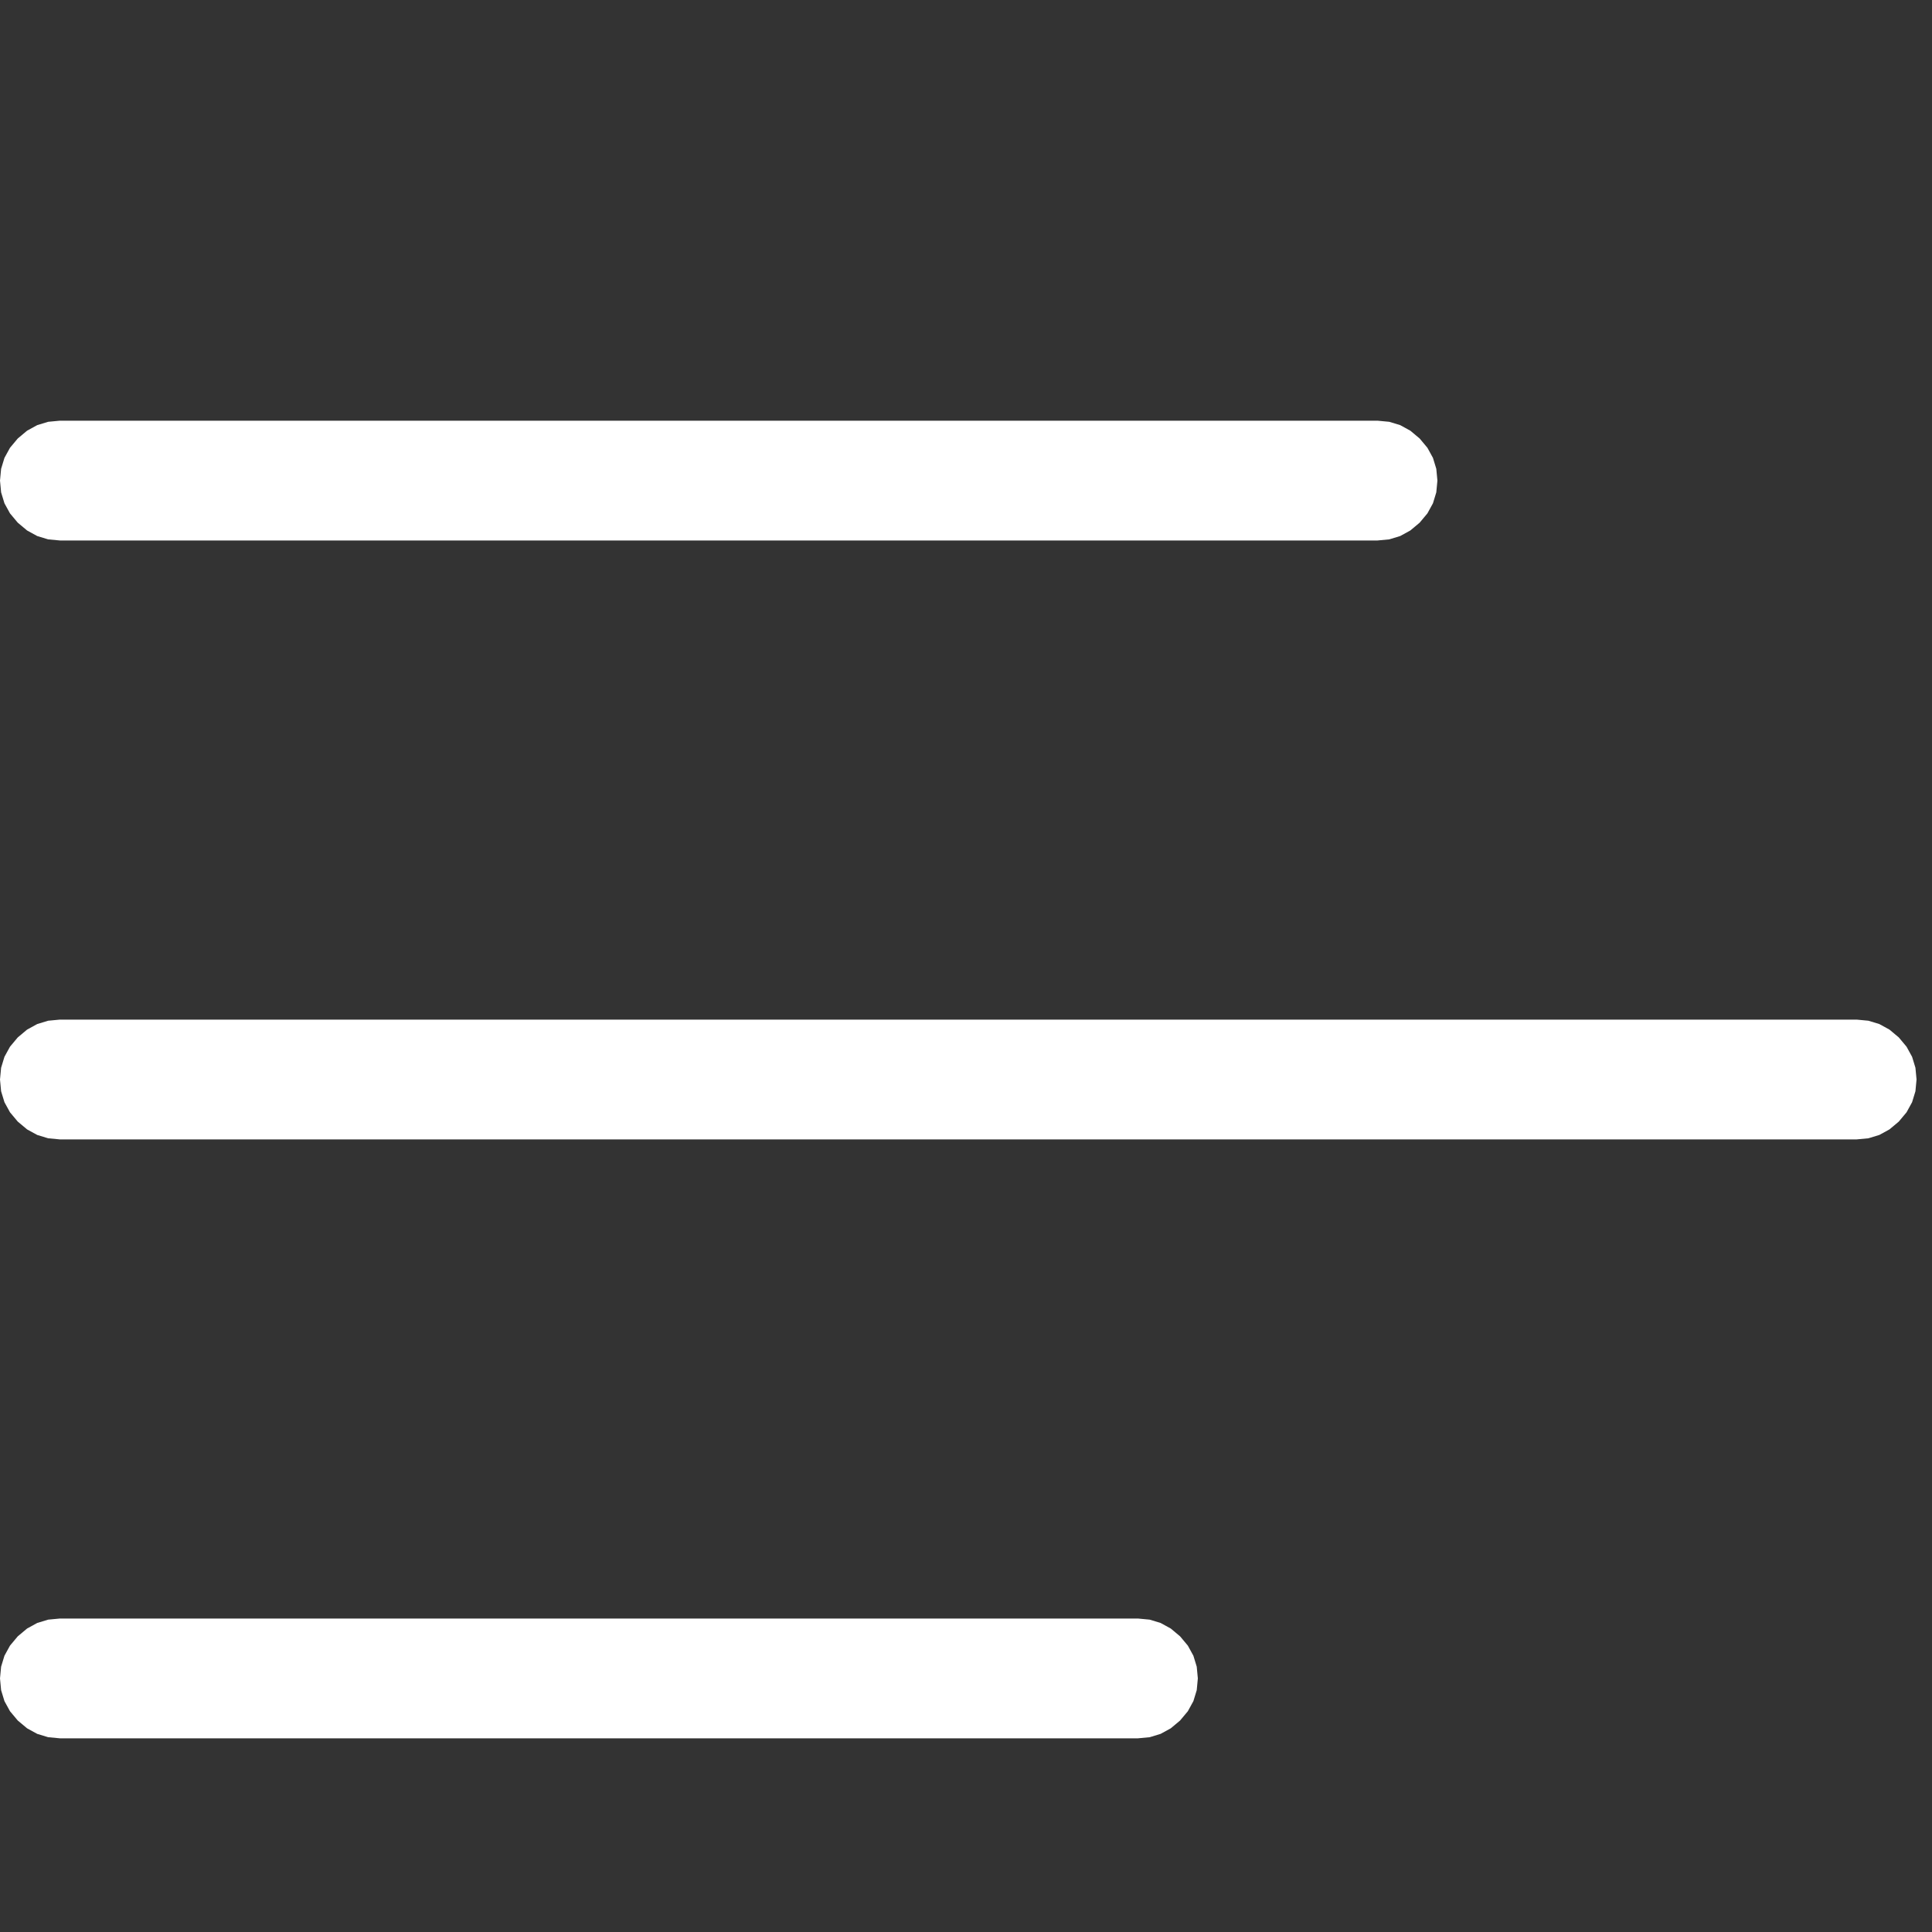 <?xml version="1.0" encoding="utf-8"?>
<svg xmlns="http://www.w3.org/2000/svg" height="16" width="16" viewBox="0 0 16 16">
  <rect x="0" y="0" width="16" height="16" fill="#333333" stroke="none"/>
  <g>
    <path id="path1" transform="rotate(0,8,8) translate(0,1.5) scale(0.031,0.031)  " fill="#FFFFFF" d="M16,384L304,384 307.141,384.297 310.062,385.188 312.766,386.672 315.25,388.75 317.328,391.234 318.812,393.938 319.703,396.859 320,400 319.703,403.141 318.812,406.062 317.328,408.766 315.25,411.25 312.766,413.328 310.062,414.812 307.141,415.703 304,416 16,416 12.859,415.703 9.938,414.812 7.234,413.328 4.75,411.25 2.672,408.766 1.188,406.062 0.297,403.141 0,400 0.297,396.859 1.188,393.938 2.672,391.234 4.75,388.75 7.234,386.672 9.938,385.188 12.859,384.297 16,384z M16,224L496,224 499.141,224.297 502.062,225.188 504.766,226.672 507.25,228.75 509.328,231.234 510.812,233.938 511.703,236.859 512,240 511.703,243.141 510.812,246.062 509.328,248.766 507.25,251.25 504.766,253.328 502.062,254.812 499.141,255.703 496,256 16,256 12.859,255.703 9.938,254.812 7.234,253.328 4.75,251.25 2.672,248.766 1.188,246.062 0.297,243.141 0,240 0.297,236.859 1.188,233.938 2.672,231.234 4.75,228.75 7.234,226.672 9.938,225.188 12.859,224.297 16,224z M16,64L368,64 371.141,64.297 374.062,65.188 376.766,66.672 379.25,68.75 381.328,71.234 382.812,73.938 383.703,76.859 384,80 383.703,83.141 382.812,86.063 381.328,88.766 379.25,91.25 376.766,93.328 374.062,94.813 371.141,95.703 368,96 16,96 12.859,95.703 9.938,94.813 7.234,93.328 4.75,91.25 2.672,88.766 1.188,86.063 0.297,83.141 0,80 0.297,76.859 1.188,73.938 2.672,71.234 4.75,68.75 7.234,66.672 9.938,65.188 12.859,64.297 16,64z" />
  </g>
</svg>

